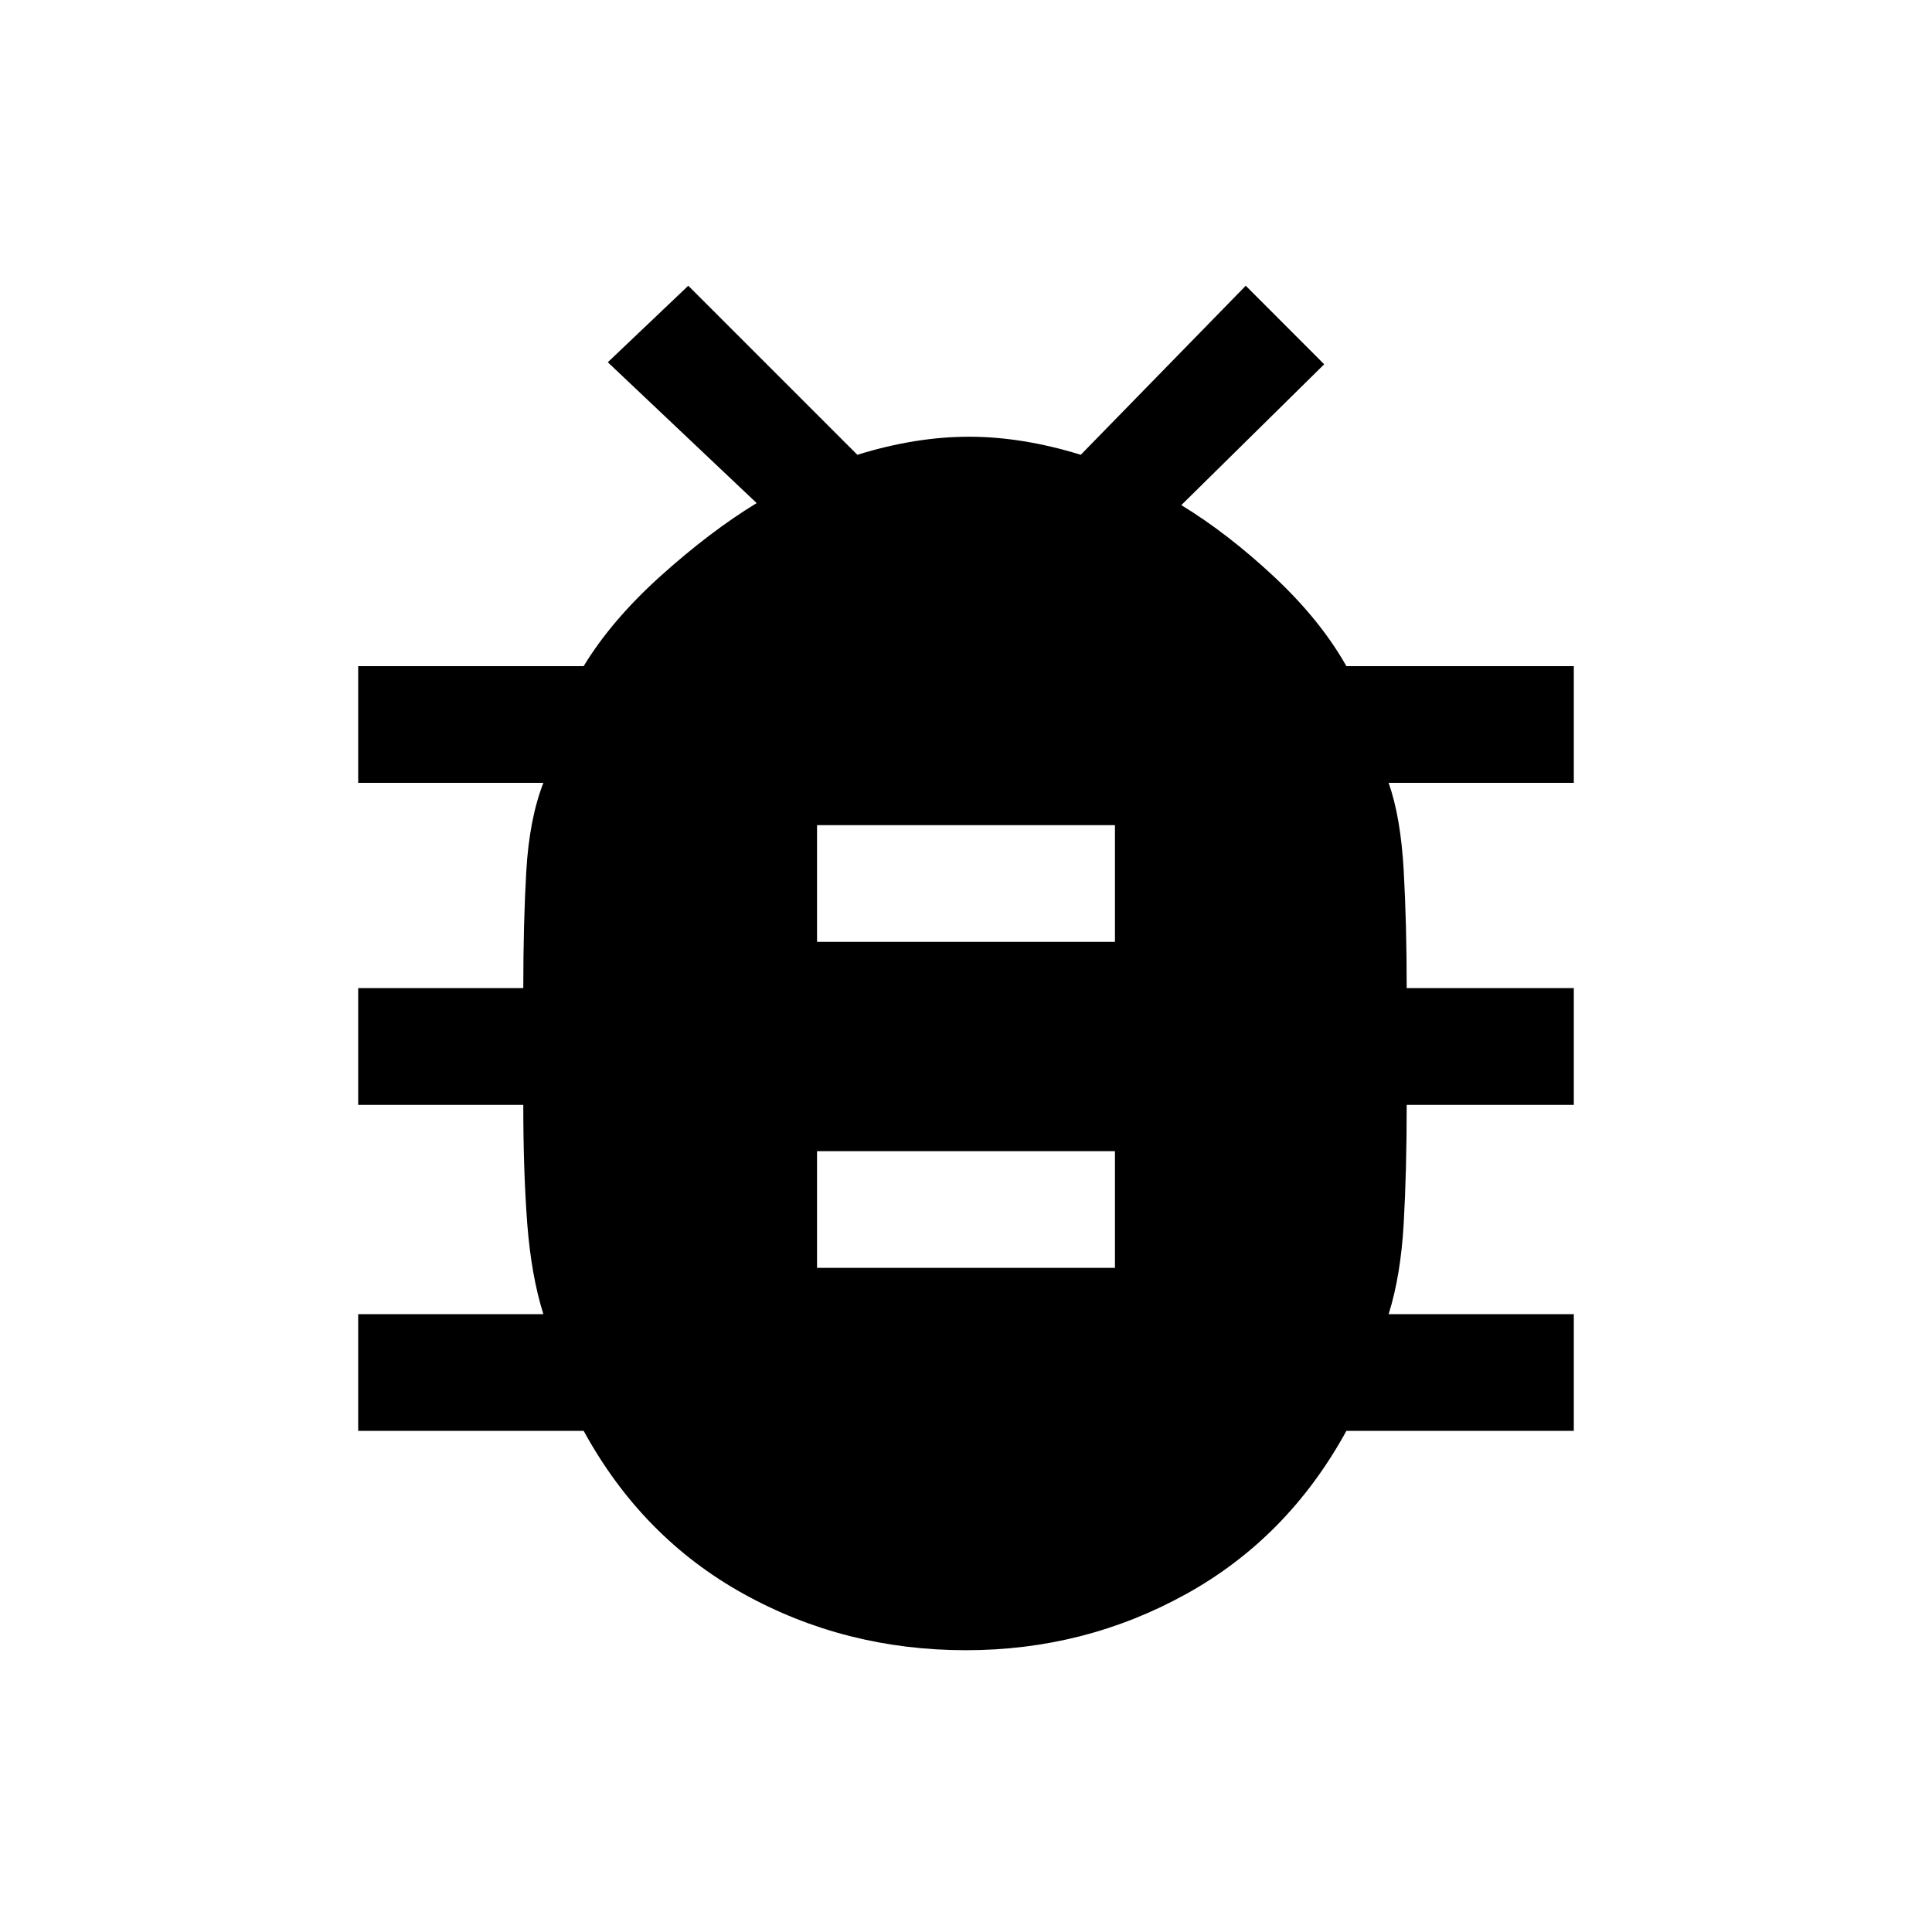 <svg xmlns="http://www.w3.org/2000/svg" height="20" width="20"><path d="M10 17.083Q8.75 17.083 7.698 16.5Q6.646 15.917 6.042 14.812H3.708V13.604H5.625Q5.5 13.208 5.458 12.667Q5.417 12.125 5.417 11.438H3.708V10.229H5.417Q5.417 9.562 5.448 9.021Q5.479 8.479 5.625 8.104H3.708V6.896H6.042Q6.333 6.417 6.844 5.958Q7.354 5.5 7.833 5.208L6.292 3.75L7.125 2.958L8.875 4.708Q9.479 4.521 10.031 4.521Q10.583 4.521 11.188 4.708L12.896 2.958L13.708 3.771L12.229 5.229Q12.708 5.521 13.188 5.969Q13.667 6.417 13.938 6.896H16.292V8.104H14.375Q14.5 8.458 14.531 9.01Q14.562 9.562 14.562 10.229H16.292V11.438H14.562Q14.562 12.125 14.531 12.667Q14.5 13.208 14.375 13.604H16.292V14.812H13.938Q13.333 15.917 12.281 16.5Q11.229 17.083 10 17.083ZM8.458 9.75H11.542V8.542H8.458ZM8.458 13.125H11.542V11.917H8.458Z"/></svg>
